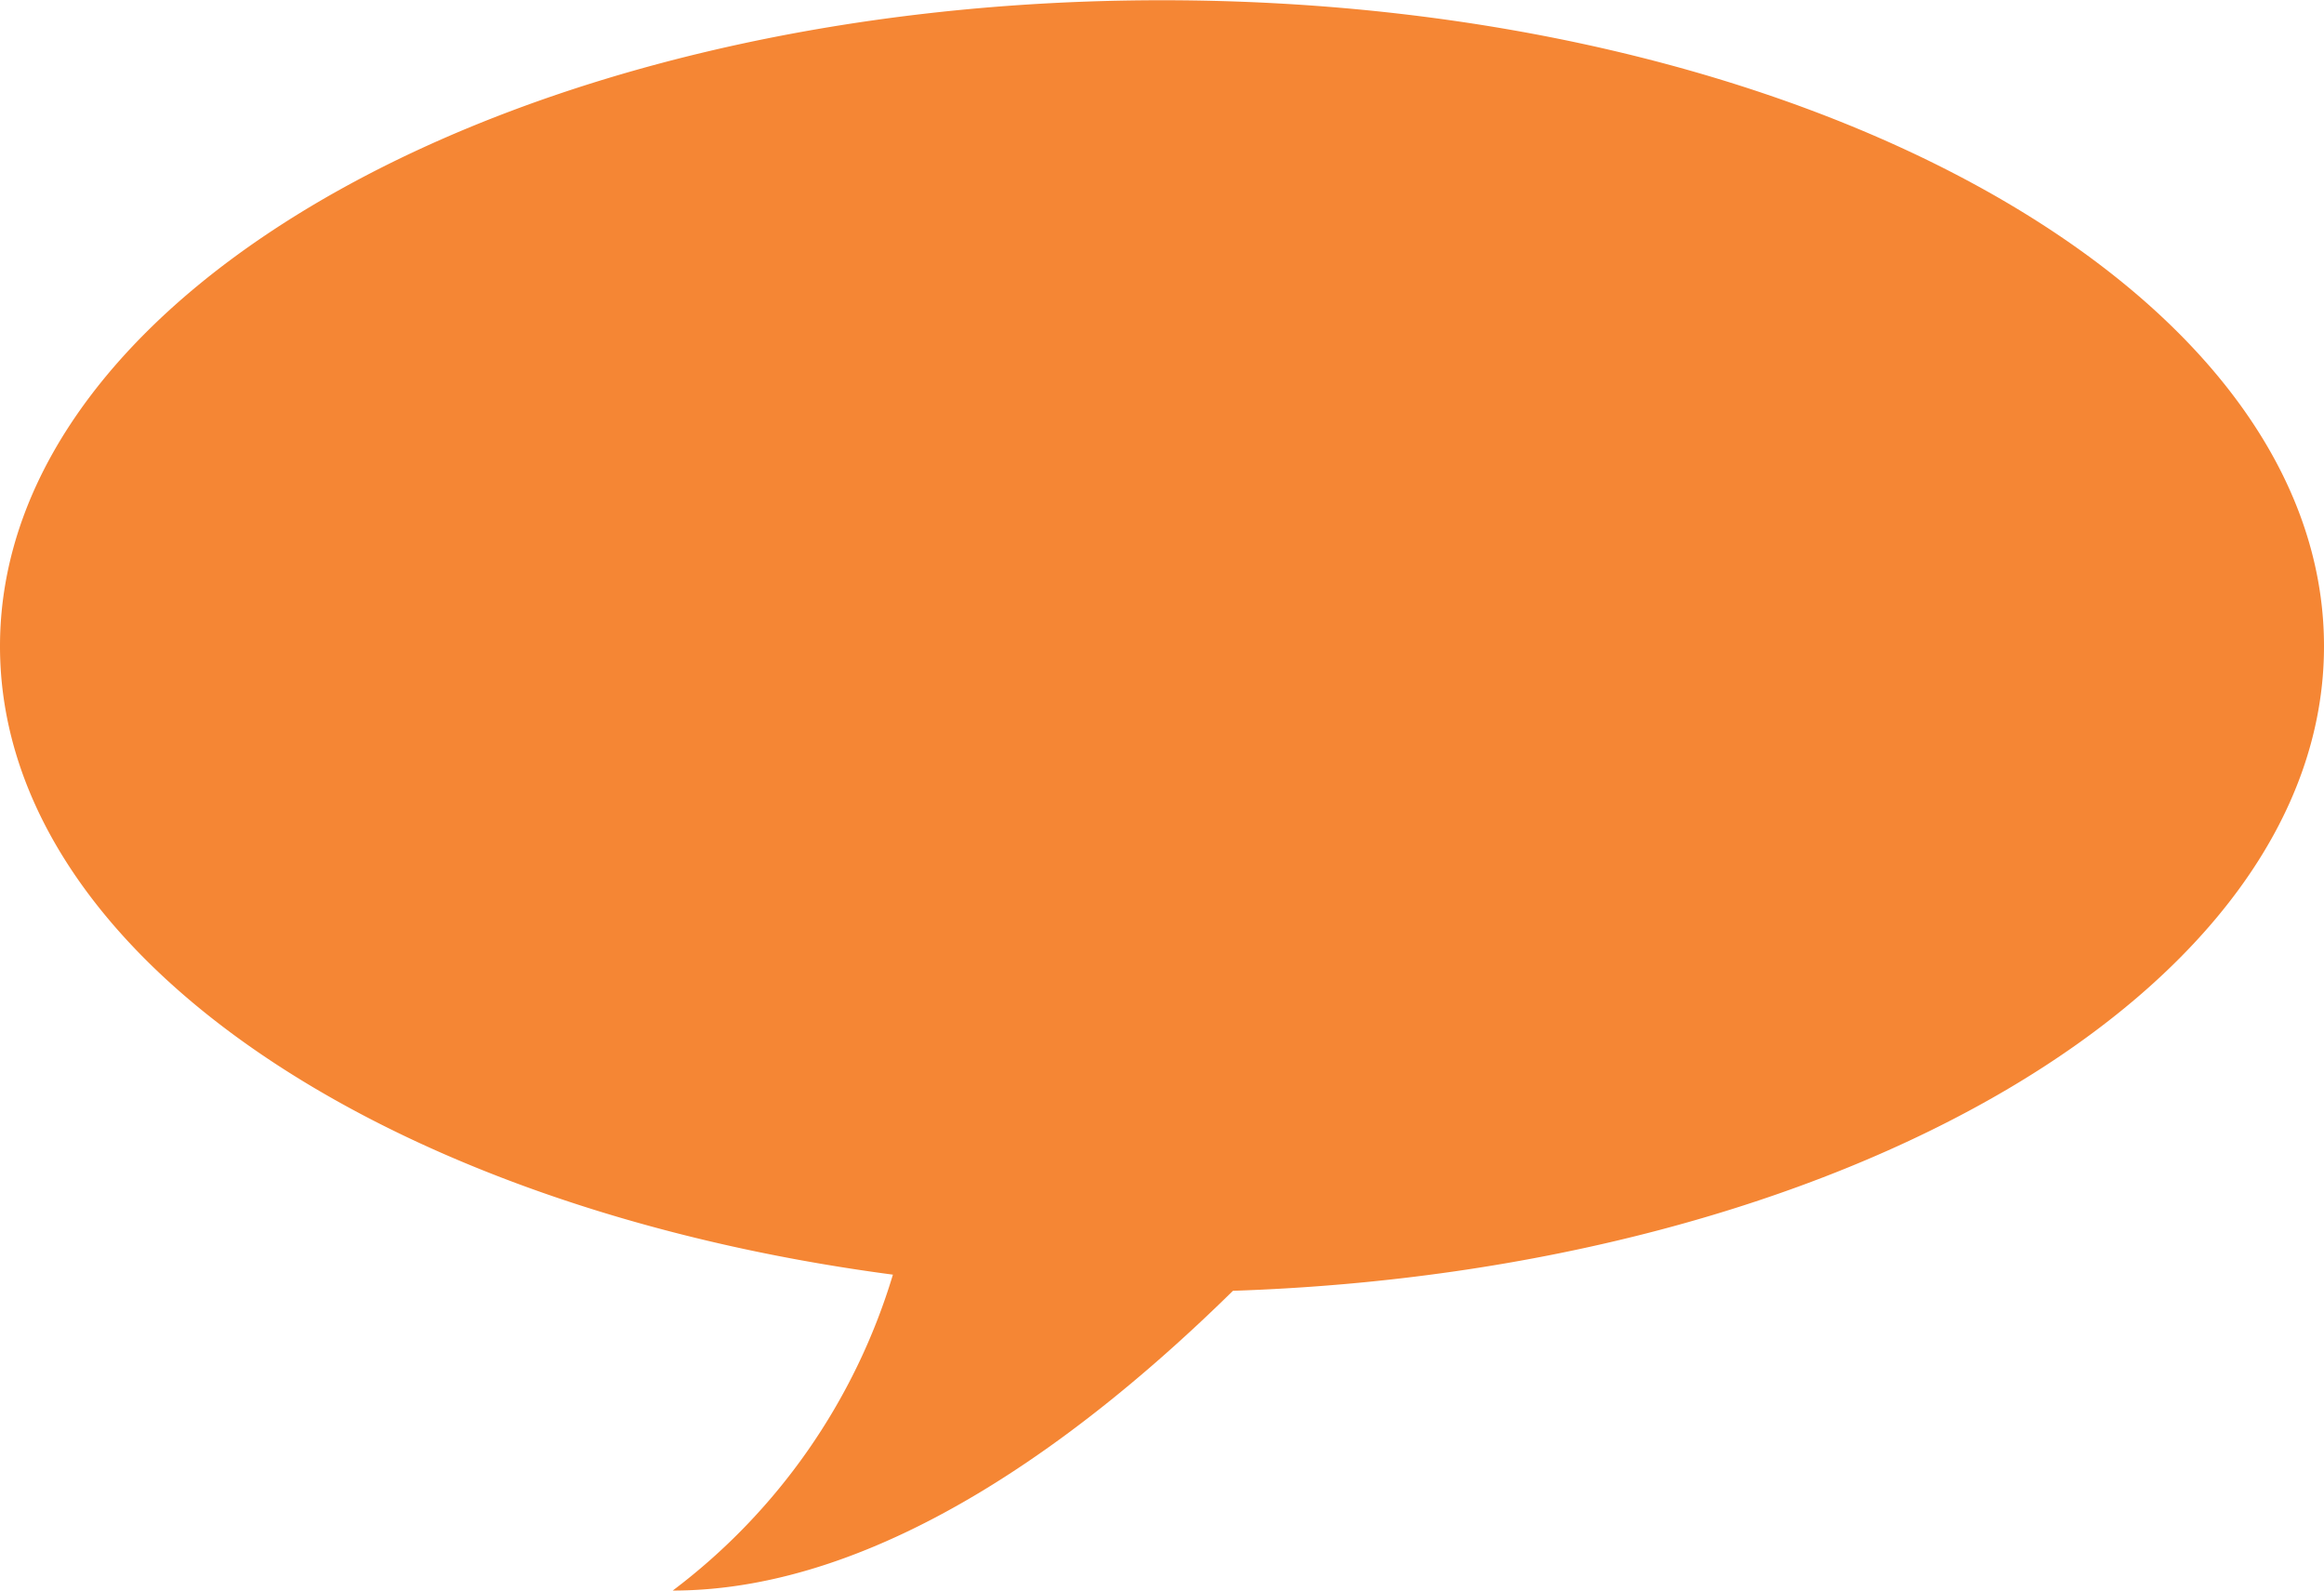 <svg xmlns="http://www.w3.org/2000/svg" width="19" height="13" viewBox="0 0 19 13">
<defs>
    <style>
      .cls-1 {
        fill: #f58634;
        fill-rule: evenodd;
      }
    </style>
  </defs>
  <path class="cls-1" d="M1146,23.282c0-2.916-4.25-5.28-9.5-5.28s-9.5,2.364-9.5,5.28c0,2.5,3.12,4.584,7.3,5.136A5.054,5.054,0,0,1,1132.5,31c1.72,0,3.41-1.3,4.58-2.45C1142.05,28.385,1146,26.09,1146,23.282Z" transform="translate(-1127 -18)"/>
</svg>
